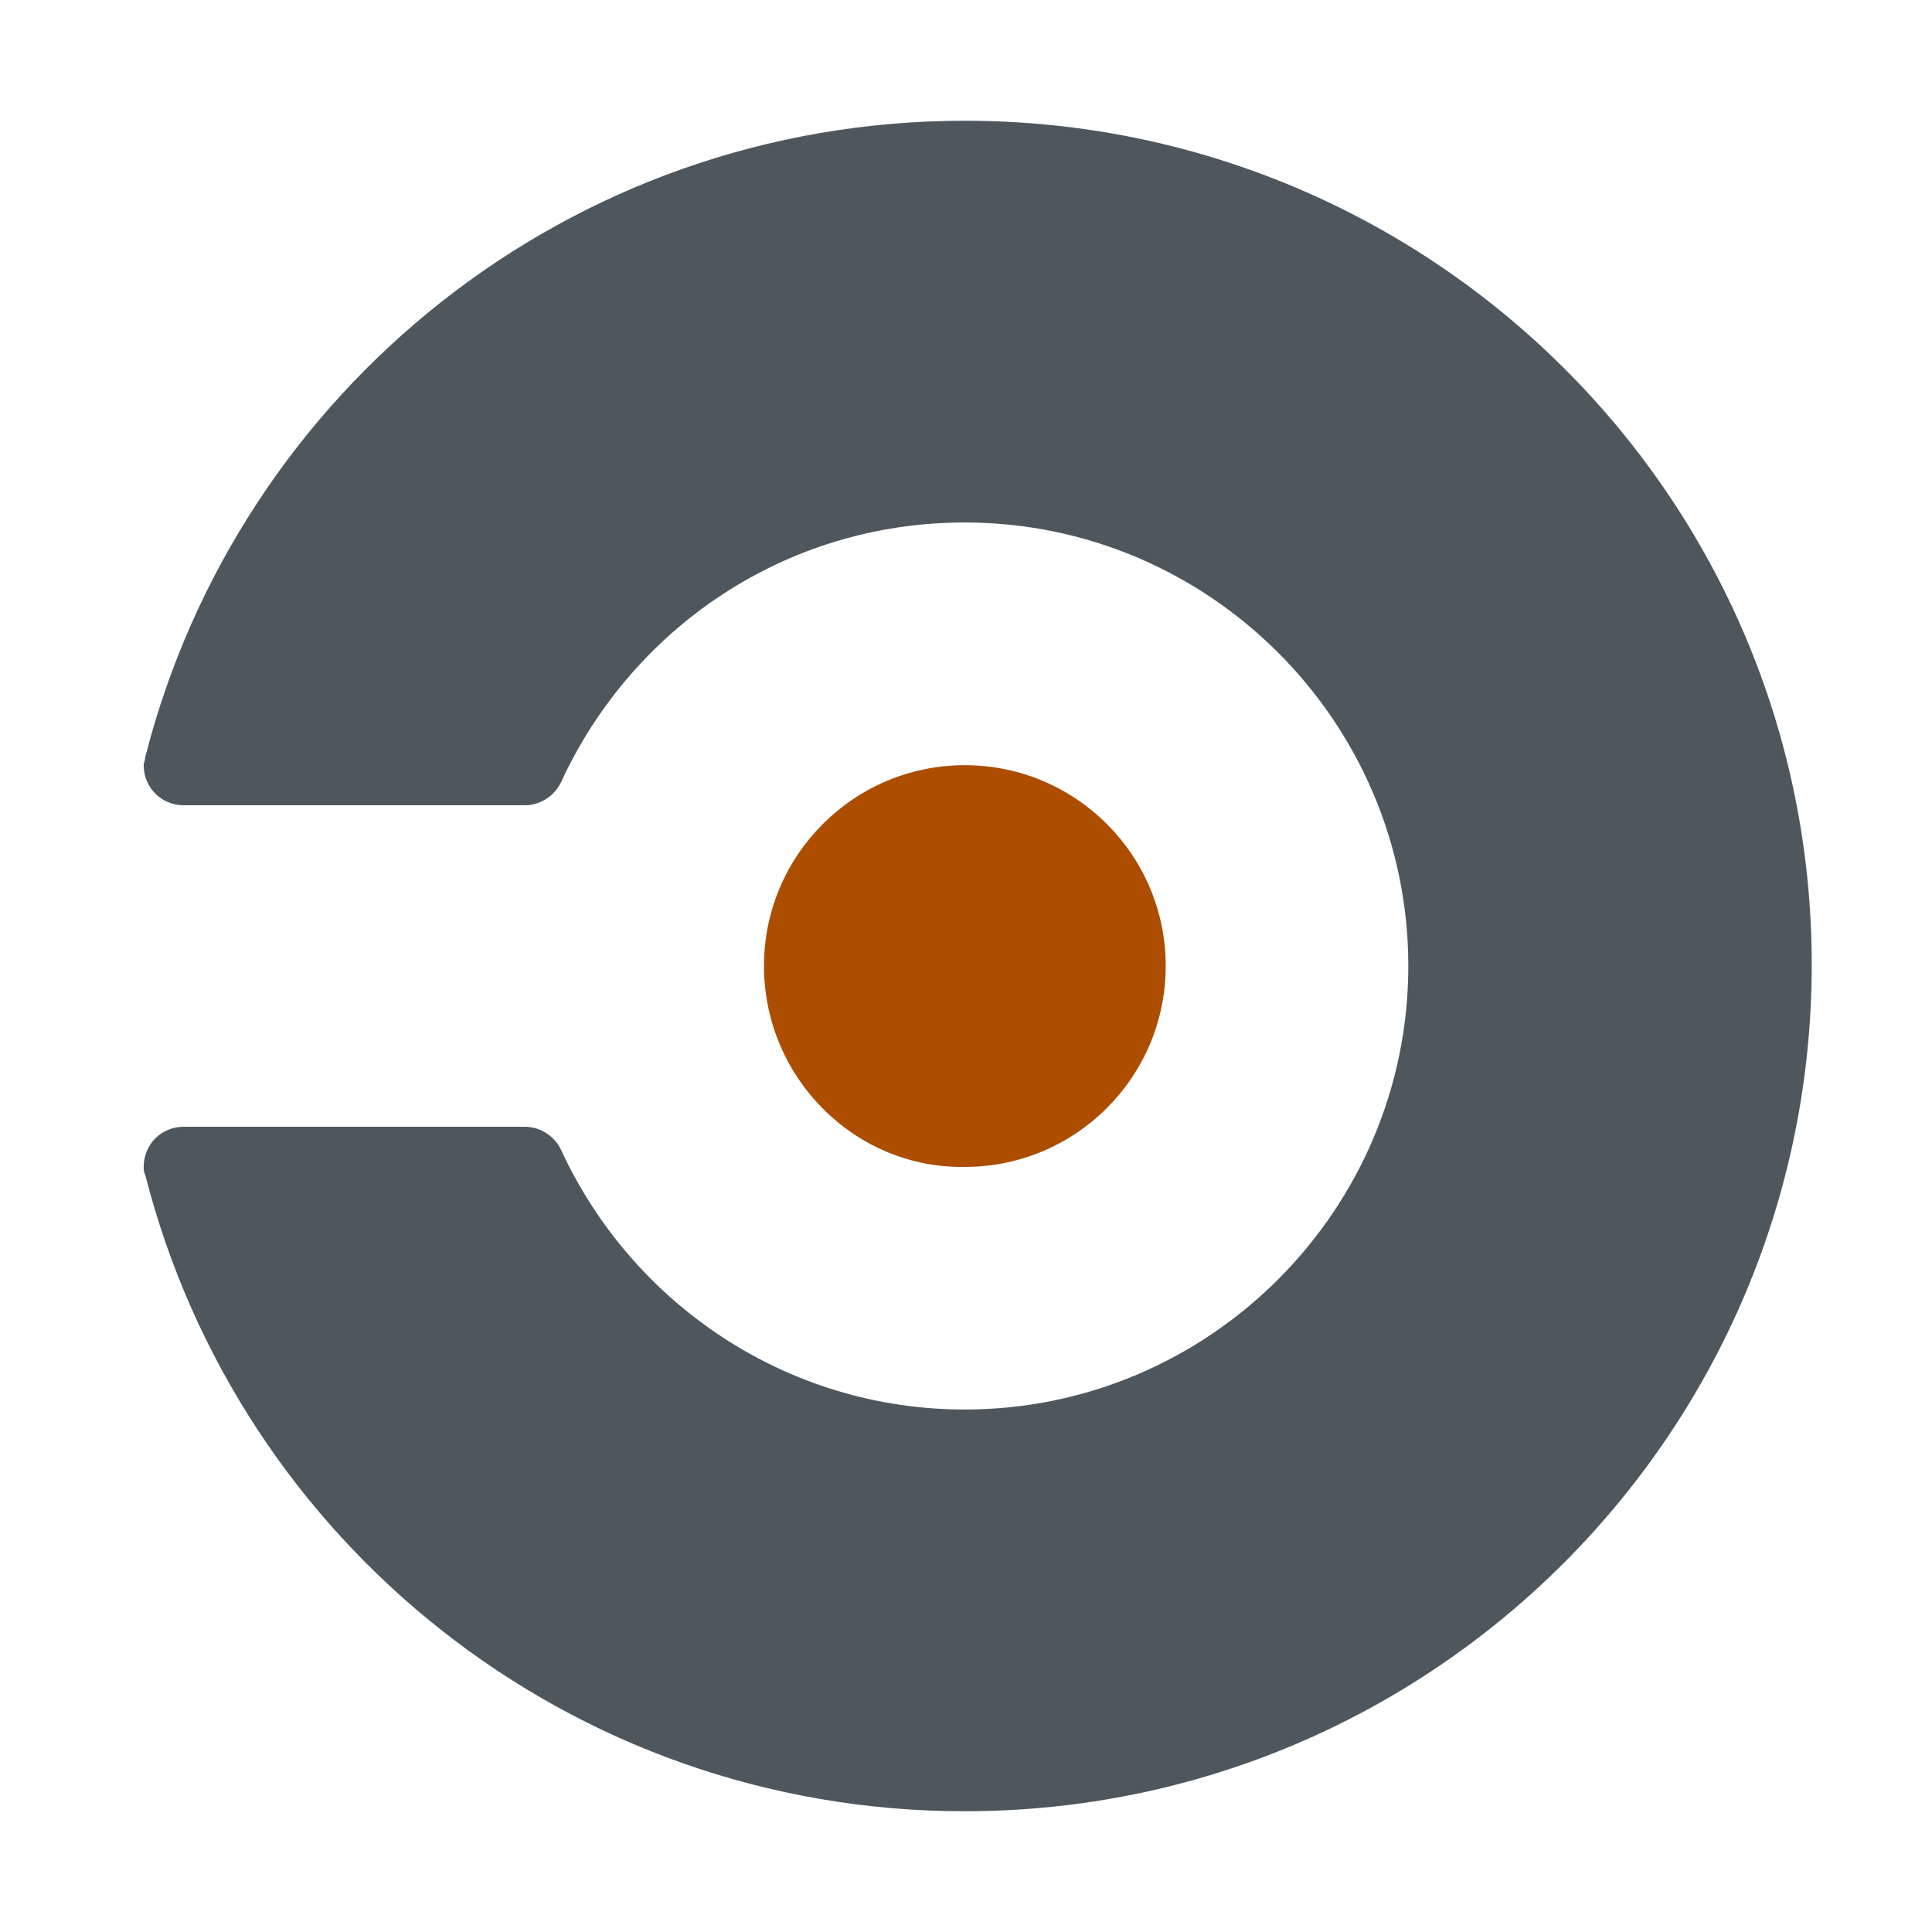 <svg width="16" height="16" viewBox="0 0 16 16" fill="none" xmlns="http://www.w3.org/2000/svg">
<path d="M7.99 1C4.717 1 1.975 3.236 1.203 6.27C1.203 6.297 1.19 6.31 1.19 6.337C1.19 6.523 1.336 6.669 1.523 6.669H4.344C4.477 6.669 4.597 6.589 4.65 6.47C5.236 5.205 6.5 4.327 7.99 4.327C10.013 4.327 11.663 5.977 11.663 8C11.663 10.023 10.013 11.673 7.99 11.673C6.513 11.673 5.236 10.795 4.65 9.53C4.597 9.411 4.477 9.331 4.344 9.331H1.523C1.336 9.331 1.19 9.477 1.19 9.664C1.19 9.69 1.19 9.703 1.203 9.73C1.975 12.764 4.717 15 7.99 15C11.863 15 15.004 11.859 15.004 7.987C15.004 4.127 11.863 1 7.99 1Z" fill="#4F575E"/>
<path d="M7.99 6.337C7.072 6.337 6.327 7.082 6.327 8C6.327 8.918 7.072 9.677 7.99 9.664C8.909 9.664 9.654 8.918 9.654 8C9.654 7.082 8.909 6.337 7.99 6.337Z" fill="#AC4D00"/>
</svg>
